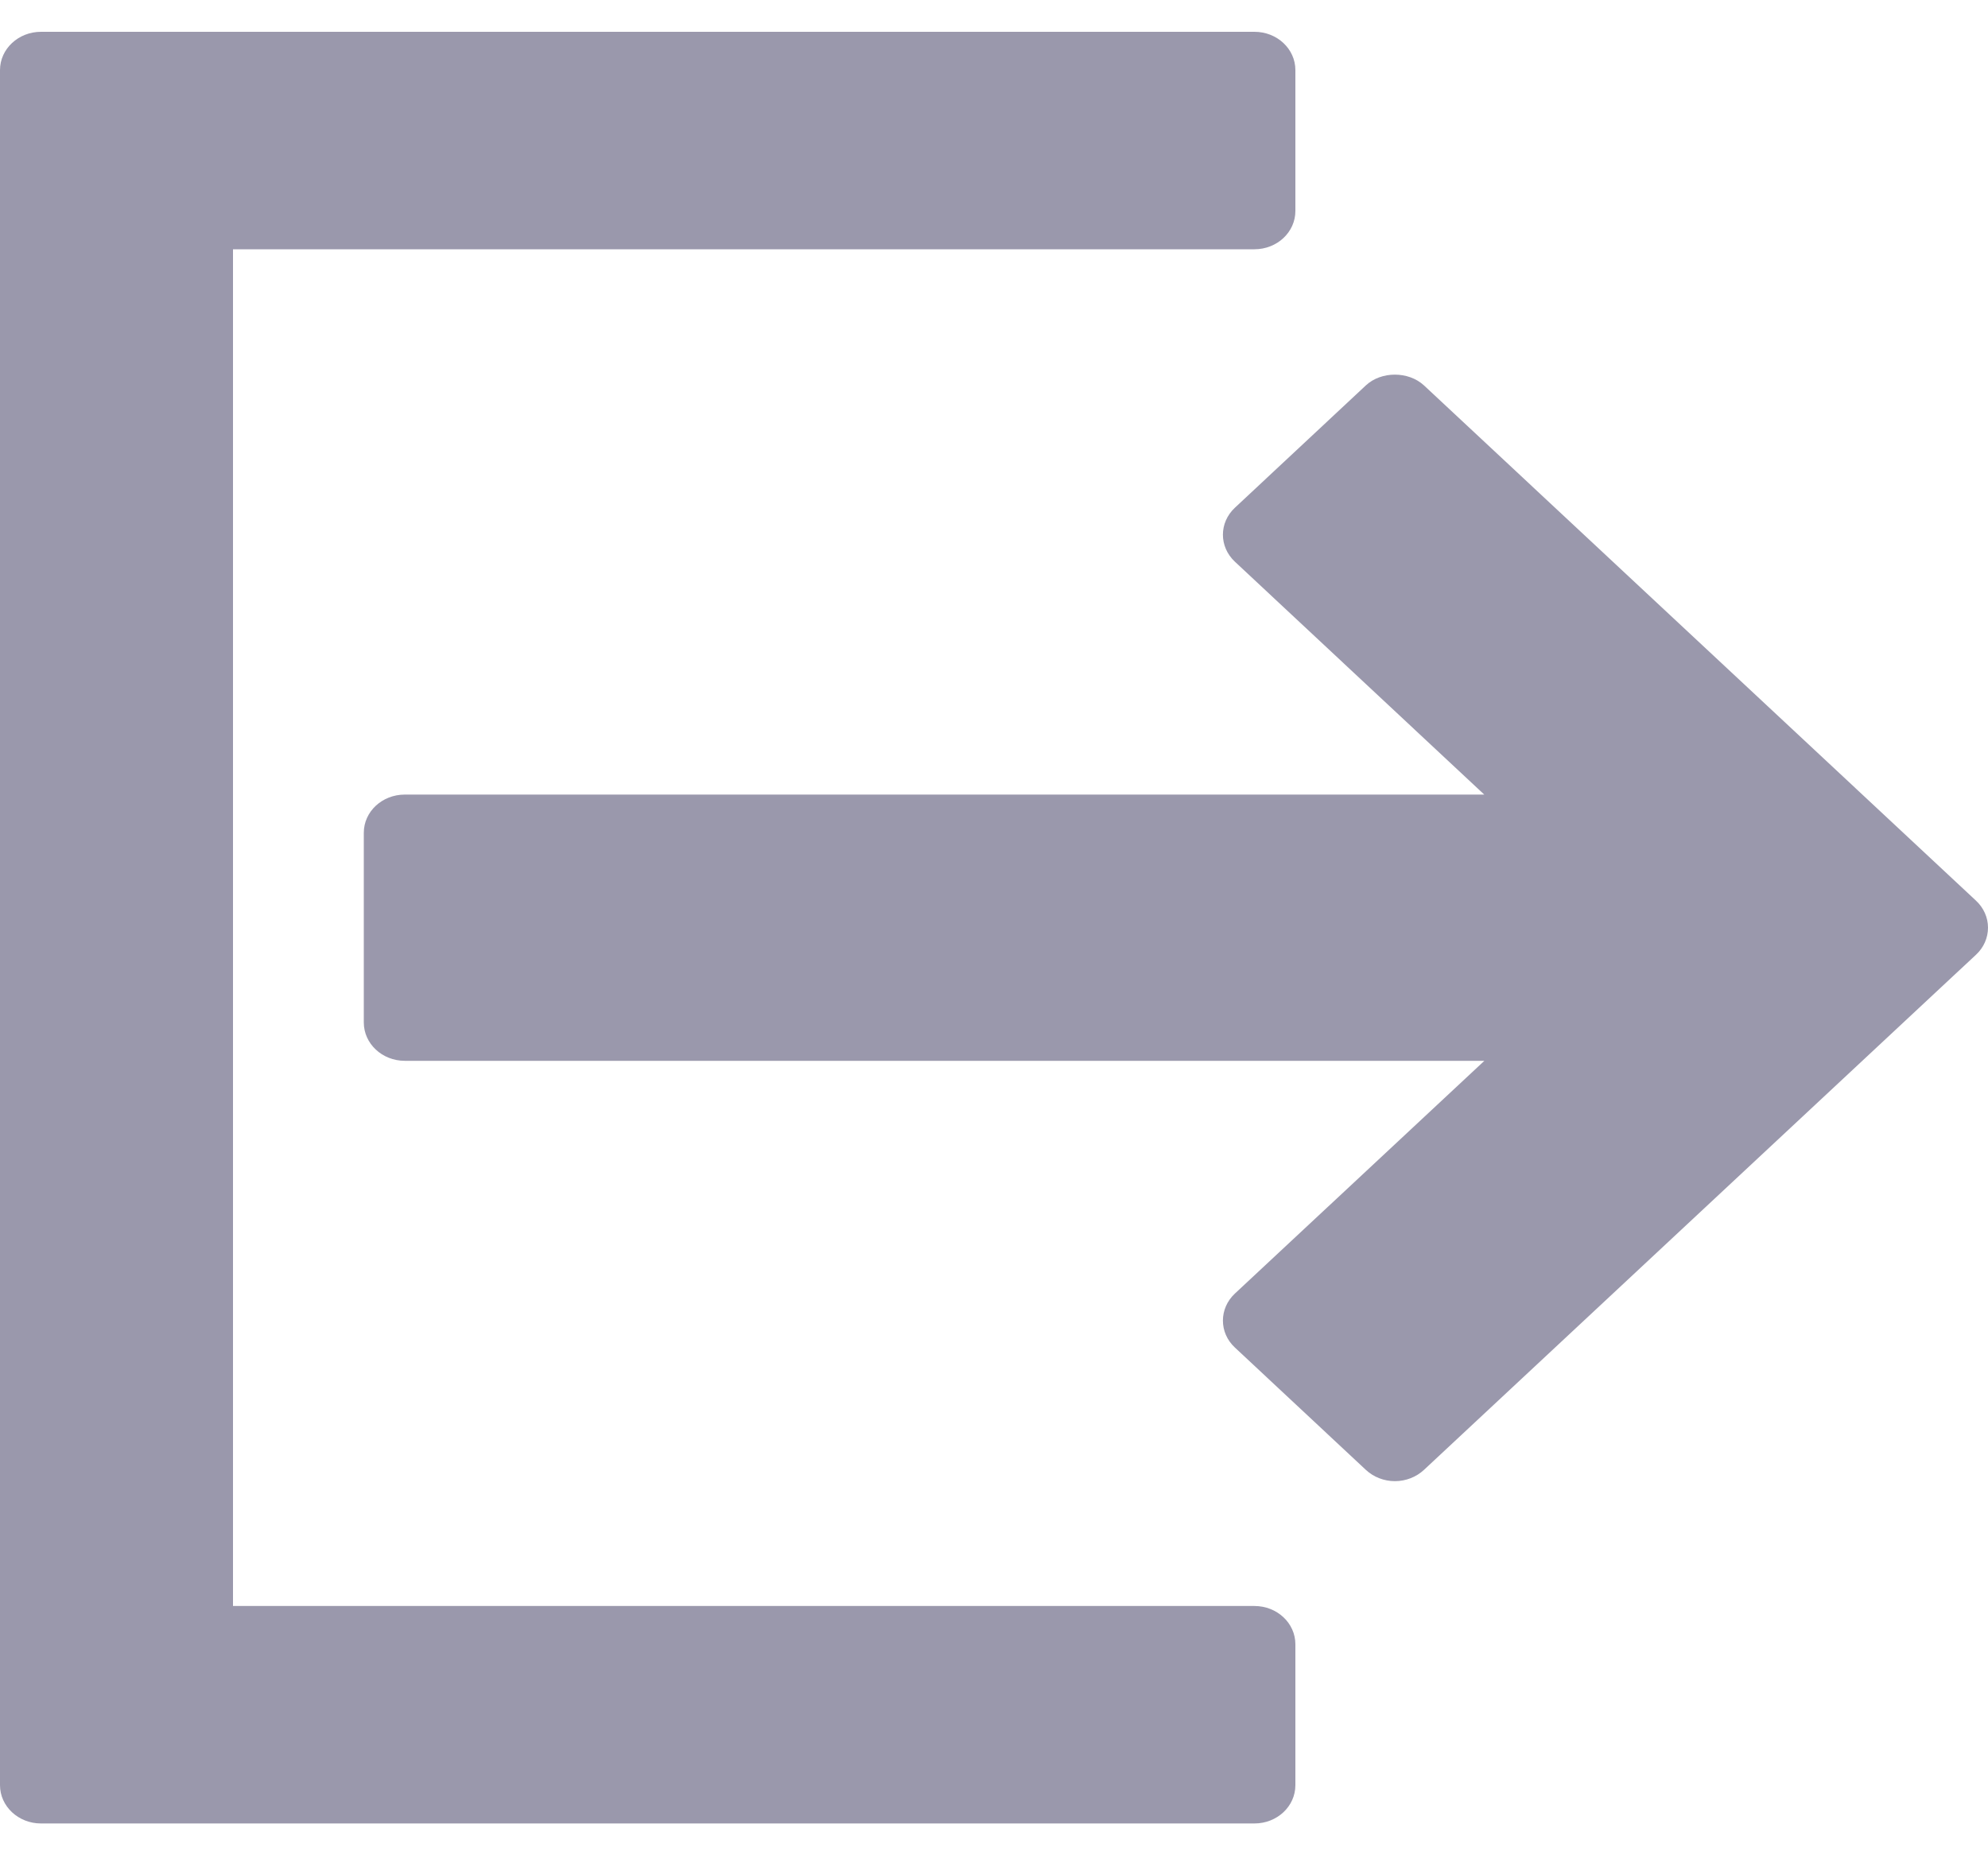 <svg width="15" height="14" viewBox="0 0 15 14" fill="none" xmlns="http://www.w3.org/2000/svg">
<g clip-path="url(#clip0_15_1582)">
<path d="M9.465 12.119H1.758V1.881H9.465C9.636 1.881 9.774 1.752 9.774 1.592V0.529C9.774 0.369 9.636 0.24 9.465 0.24H0.309C0.139 0.24 0 0.369 0 0.529V13.471C0 13.631 0.139 13.76 0.309 13.76H9.465C9.636 13.76 9.774 13.631 9.774 13.471V12.408C9.774 12.248 9.636 12.119 9.465 12.119Z" fill="#9A98AC"/>
<path d="M14.909 6.796L10.744 2.908C10.627 2.8 10.422 2.8 10.306 2.908L9.318 3.831C9.197 3.944 9.197 4.126 9.318 4.239L11.199 5.996H3.054C2.883 5.996 2.745 6.125 2.745 6.284V7.716C2.745 7.875 2.883 8.005 3.054 8.005H11.2L9.318 9.761C9.197 9.874 9.197 10.057 9.318 10.169L10.306 11.092C10.364 11.146 10.443 11.177 10.525 11.177C10.607 11.177 10.686 11.146 10.744 11.092L14.91 7.204C14.968 7.15 15 7.077 15 7C15 6.923 14.967 6.85 14.909 6.796Z" fill="#9A98AC"/>
</g>
<defs>
<clipPath id="clip0_15_1582">
<rect width="15" height="14" fill="white"/>
</clipPath>
</defs>
</svg>
